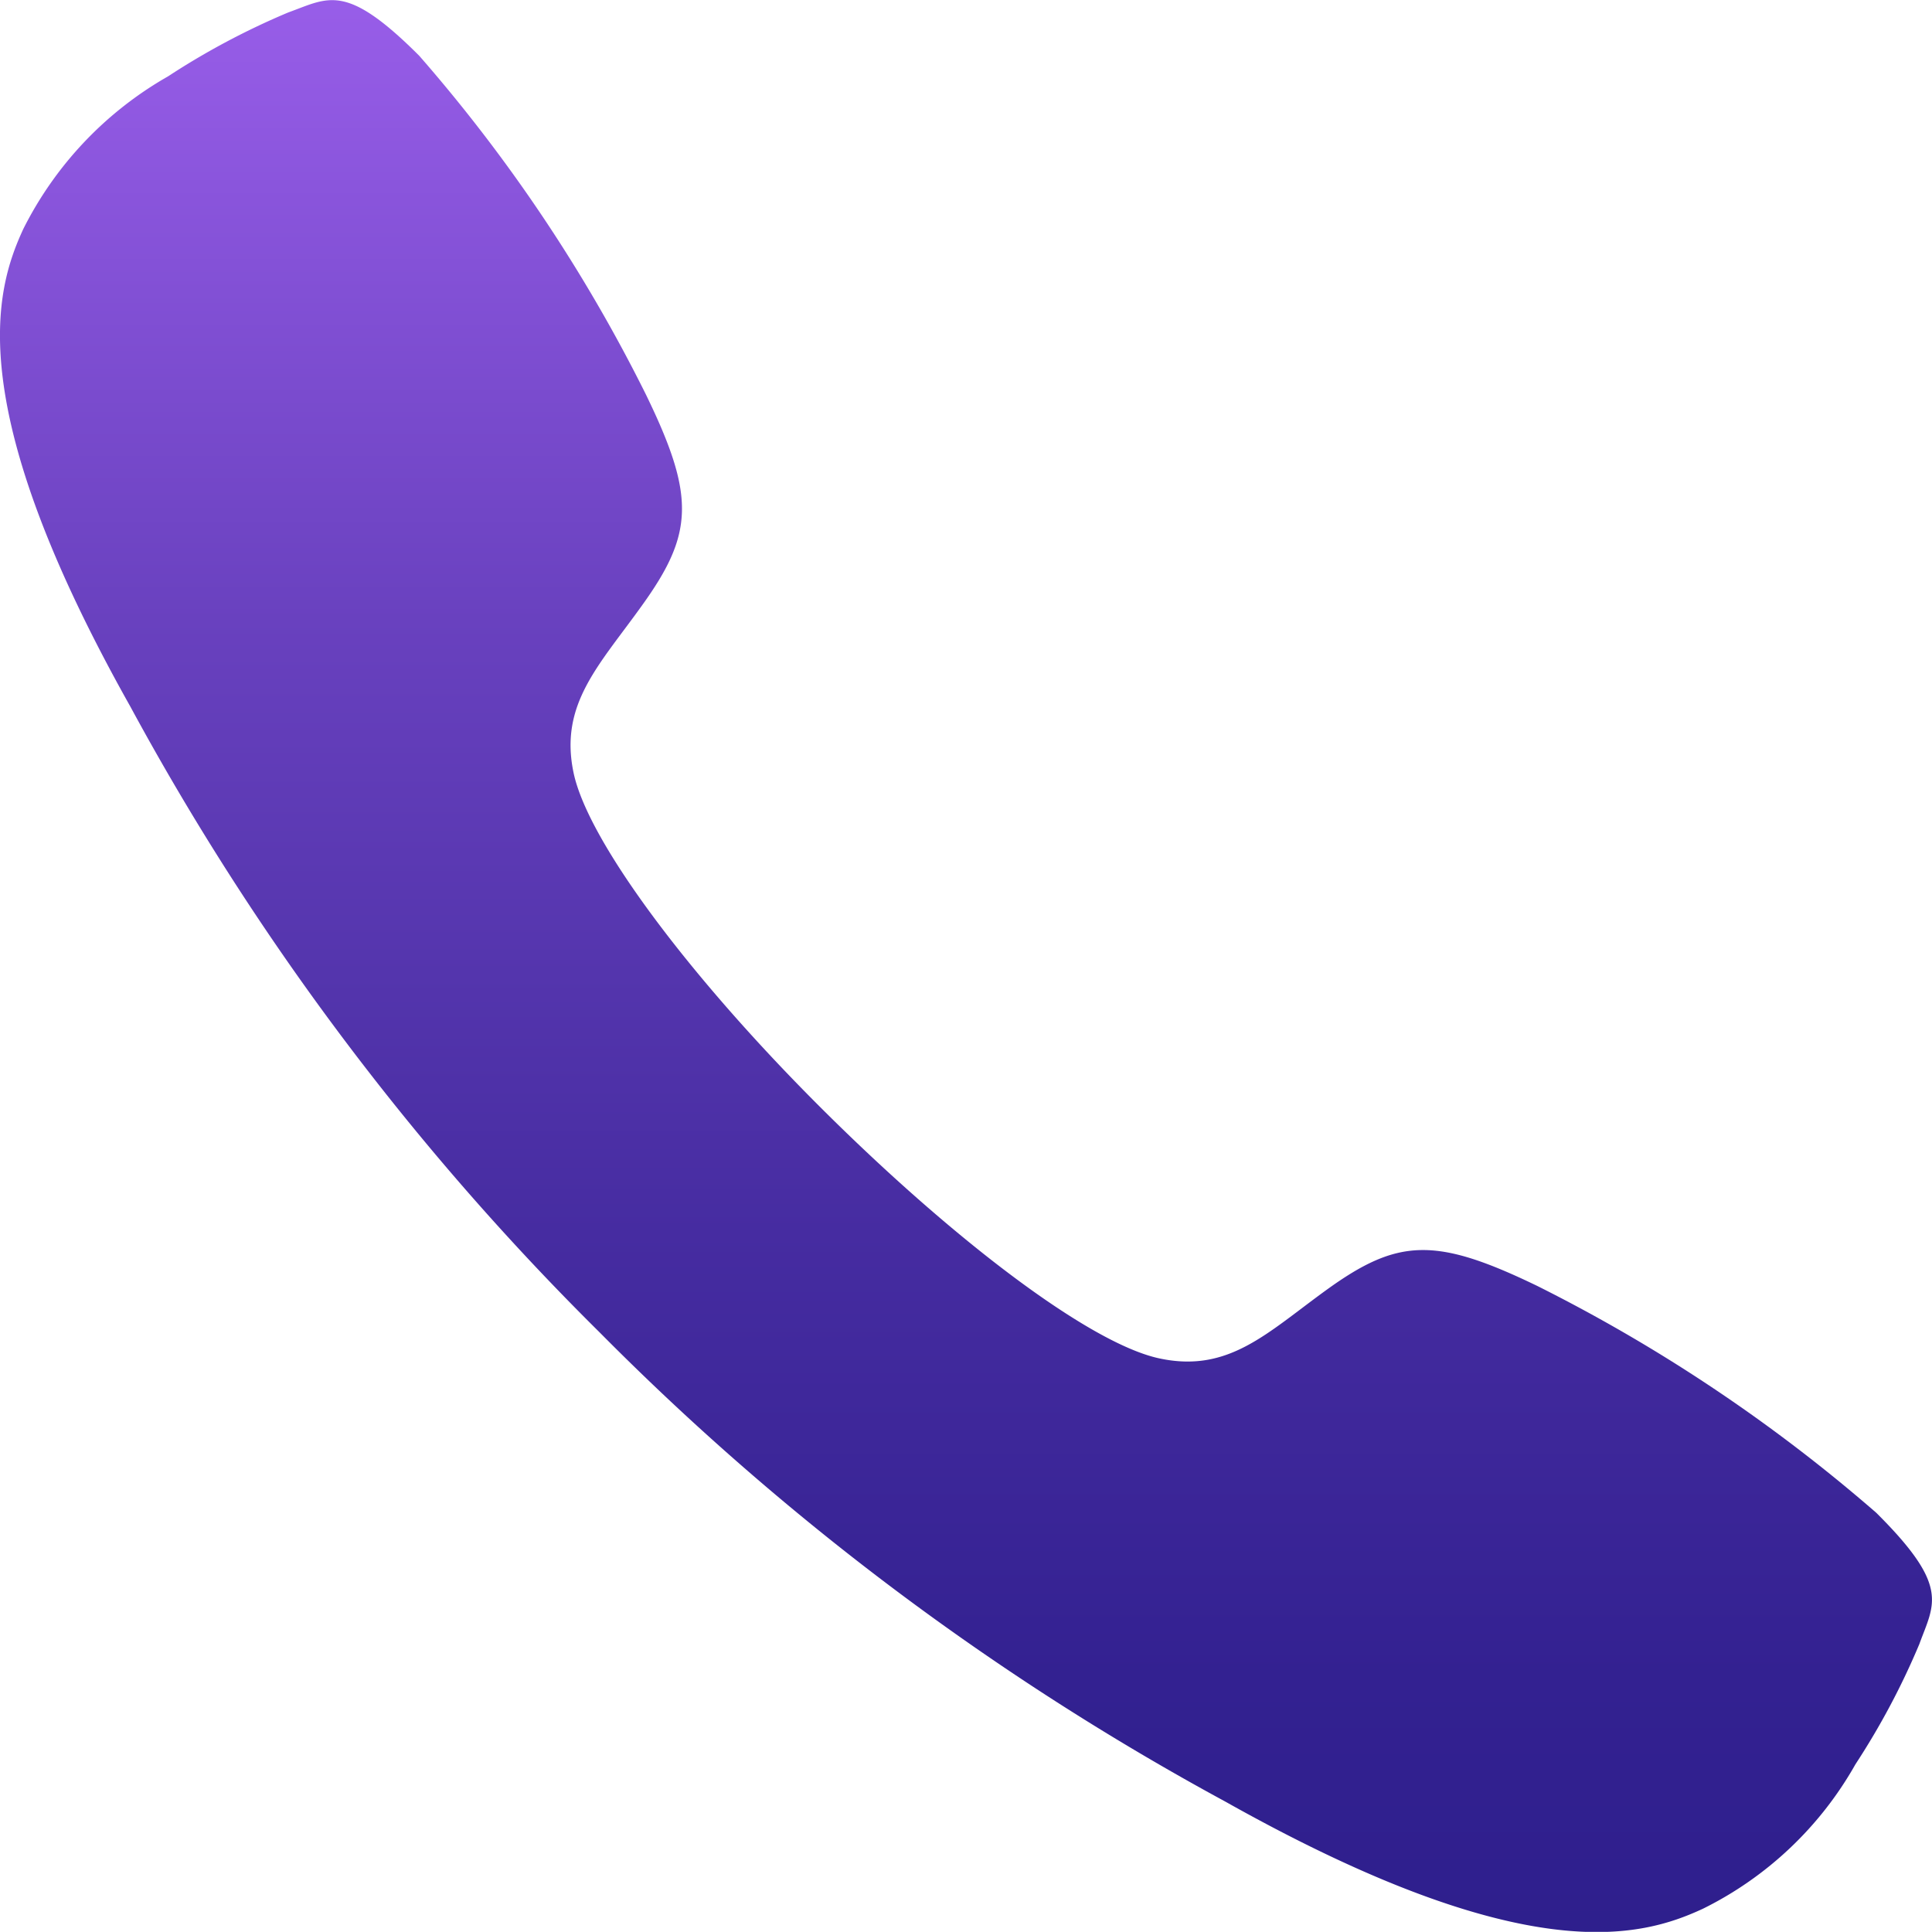 <svg xmlns="http://www.w3.org/2000/svg" xmlns:xlink="http://www.w3.org/1999/xlink" width="23.611" height="23.609" viewBox="0 0 23.611 23.609">
  <defs>
    <linearGradient id="linear-gradient" x1="0.5" x2="0.5" y2="1" gradientUnits="objectBoundingBox">
      <stop offset="0" stop-color="#9b5feb"/>
      <stop offset="0.324" stop-color="#6941bf"/>
      <stop offset="0.499" stop-color="#5435ad"/>
      <stop offset="0.626" stop-color="#462ca1"/>
      <stop offset="0.845" stop-color="#332191"/>
      <stop offset="1" stop-color="#2d1e8c"/>
    </linearGradient>
  </defs>
  <path id="Icon_ionic-ios-call" data-name="Icon ionic-ios-call" d="M27.419,22.989a19.831,19.831,0,0,0-4.143-2.772c-1.242-.6-1.7-.584-2.575.049-.731.529-1.2,1.02-2.047.836s-2.5-1.438-4.112-3.042-2.864-3.27-3.042-4.112.313-1.315.836-2.047c.633-.879.652-1.334.049-2.575A19.439,19.439,0,0,0,9.613,5.183c-.9-.9-1.106-.707-1.6-.529a9.129,9.129,0,0,0-1.469.781A4.431,4.431,0,0,0,4.775,7.3c-.35.756-.756,2.164,1.309,5.839a32.582,32.582,0,0,0,5.728,7.64h0l.006.006.006.006h0a32.709,32.709,0,0,0,7.64,5.728c3.676,2.065,5.083,1.66,5.839,1.309a4.356,4.356,0,0,0,1.862-1.764,9.129,9.129,0,0,0,.781-1.469C28.126,24.1,28.328,23.892,27.419,22.989Z" transform="translate(-4.49 -4.502)" fill="url(#linear-gradient)"/>
</svg>
